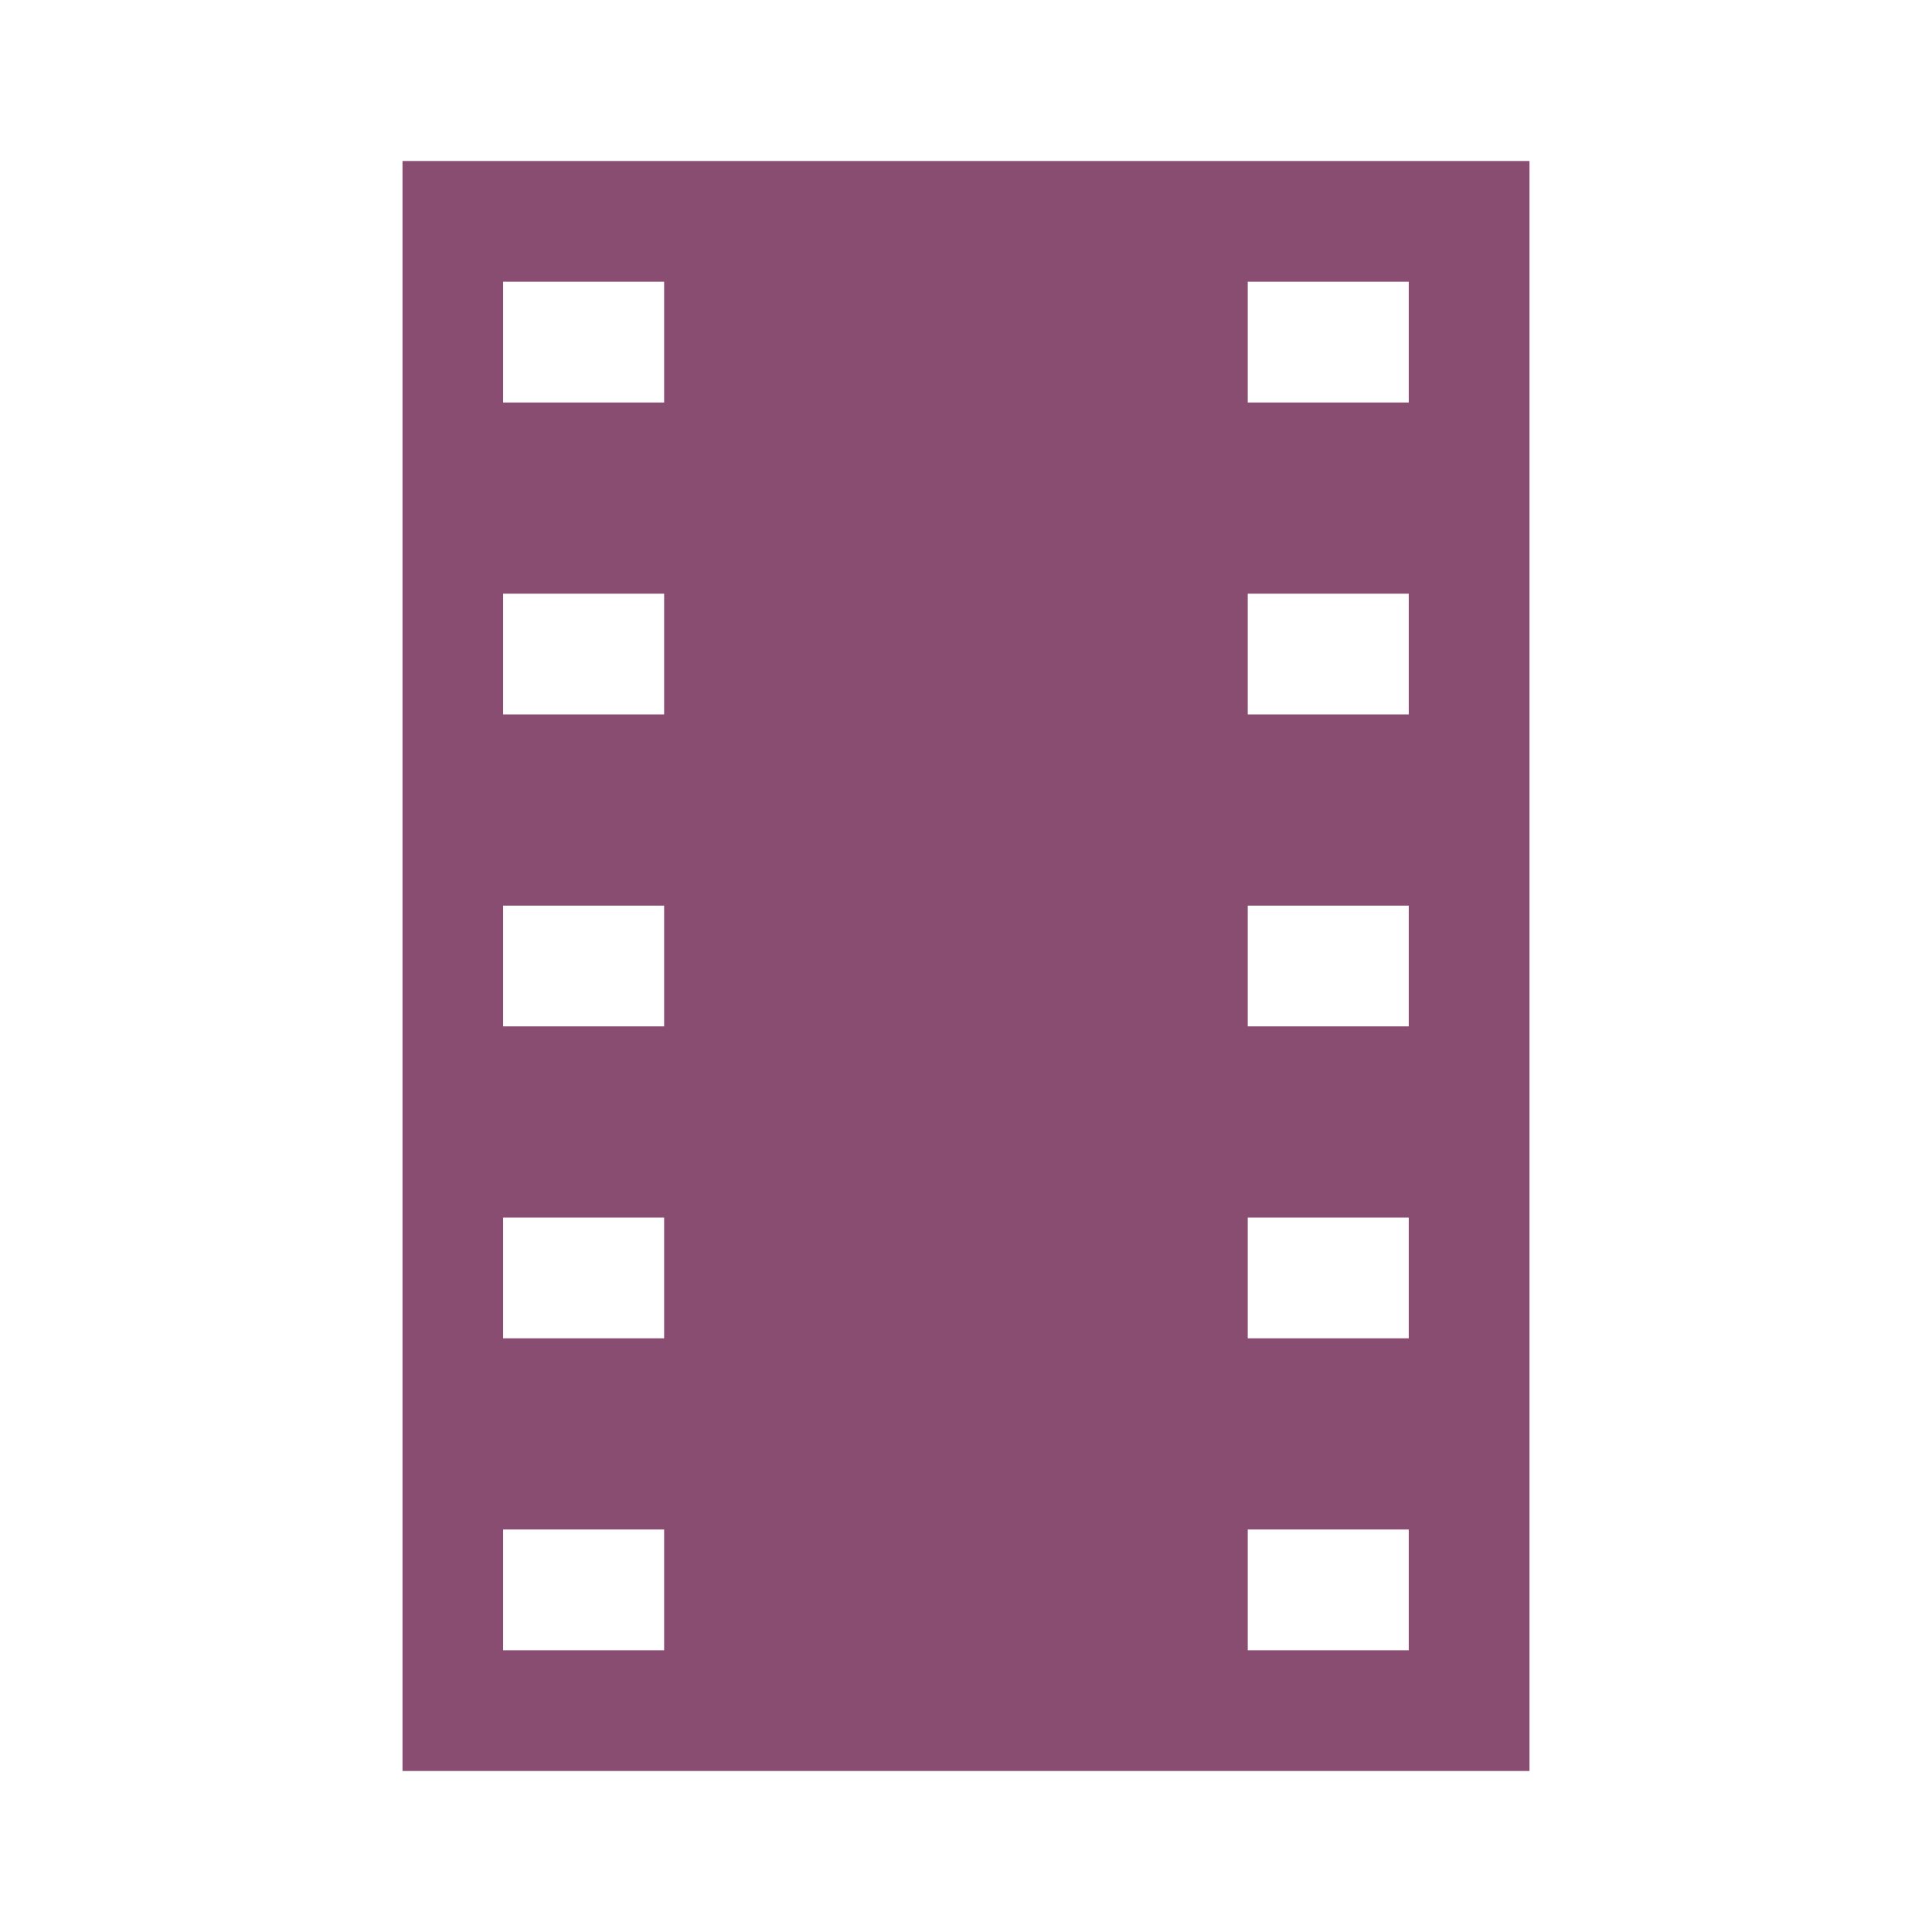 <svg width="378" height="378" xmlns="http://www.w3.org/2000/svg" xmlns:xlink="http://www.w3.org/1999/xlink" overflow="hidden"><defs><clipPath id="clip0"><rect x="592" y="312" width="378" height="378"/></clipPath></defs><g clip-path="url(#clip0)" transform="translate(-592 -312)"><path d="M867.625 390.75 836.125 390.75 836.125 367.125 867.625 367.125 867.625 390.75ZM867.625 451.781 836.125 451.781 836.125 428.156 867.625 428.156 867.625 451.781ZM867.625 512.812 836.125 512.812 836.125 489.188 867.625 489.188 867.625 512.812ZM867.625 573.844 836.125 573.844 836.125 550.219 867.625 550.219 867.625 573.844ZM867.625 634.875 836.125 634.875 836.125 611.25 867.625 611.25 867.625 634.875ZM721.938 390.75 690.438 390.75 690.438 367.125 721.938 367.125 721.938 390.75ZM721.938 451.781 690.438 451.781 690.438 428.156 721.938 428.156 721.938 451.781ZM721.938 512.812 690.438 512.812 690.438 489.188 721.938 489.188 721.938 512.812ZM721.938 573.844 690.438 573.844 690.438 550.219 721.938 550.219 721.938 573.844ZM721.938 634.875 690.438 634.875 690.438 611.25 721.938 611.25 721.938 634.875ZM670.75 343.5 670.75 658.5 891.25 658.5 891.25 343.5 670.75 343.5Z" fill="#894D71"/></g></svg>